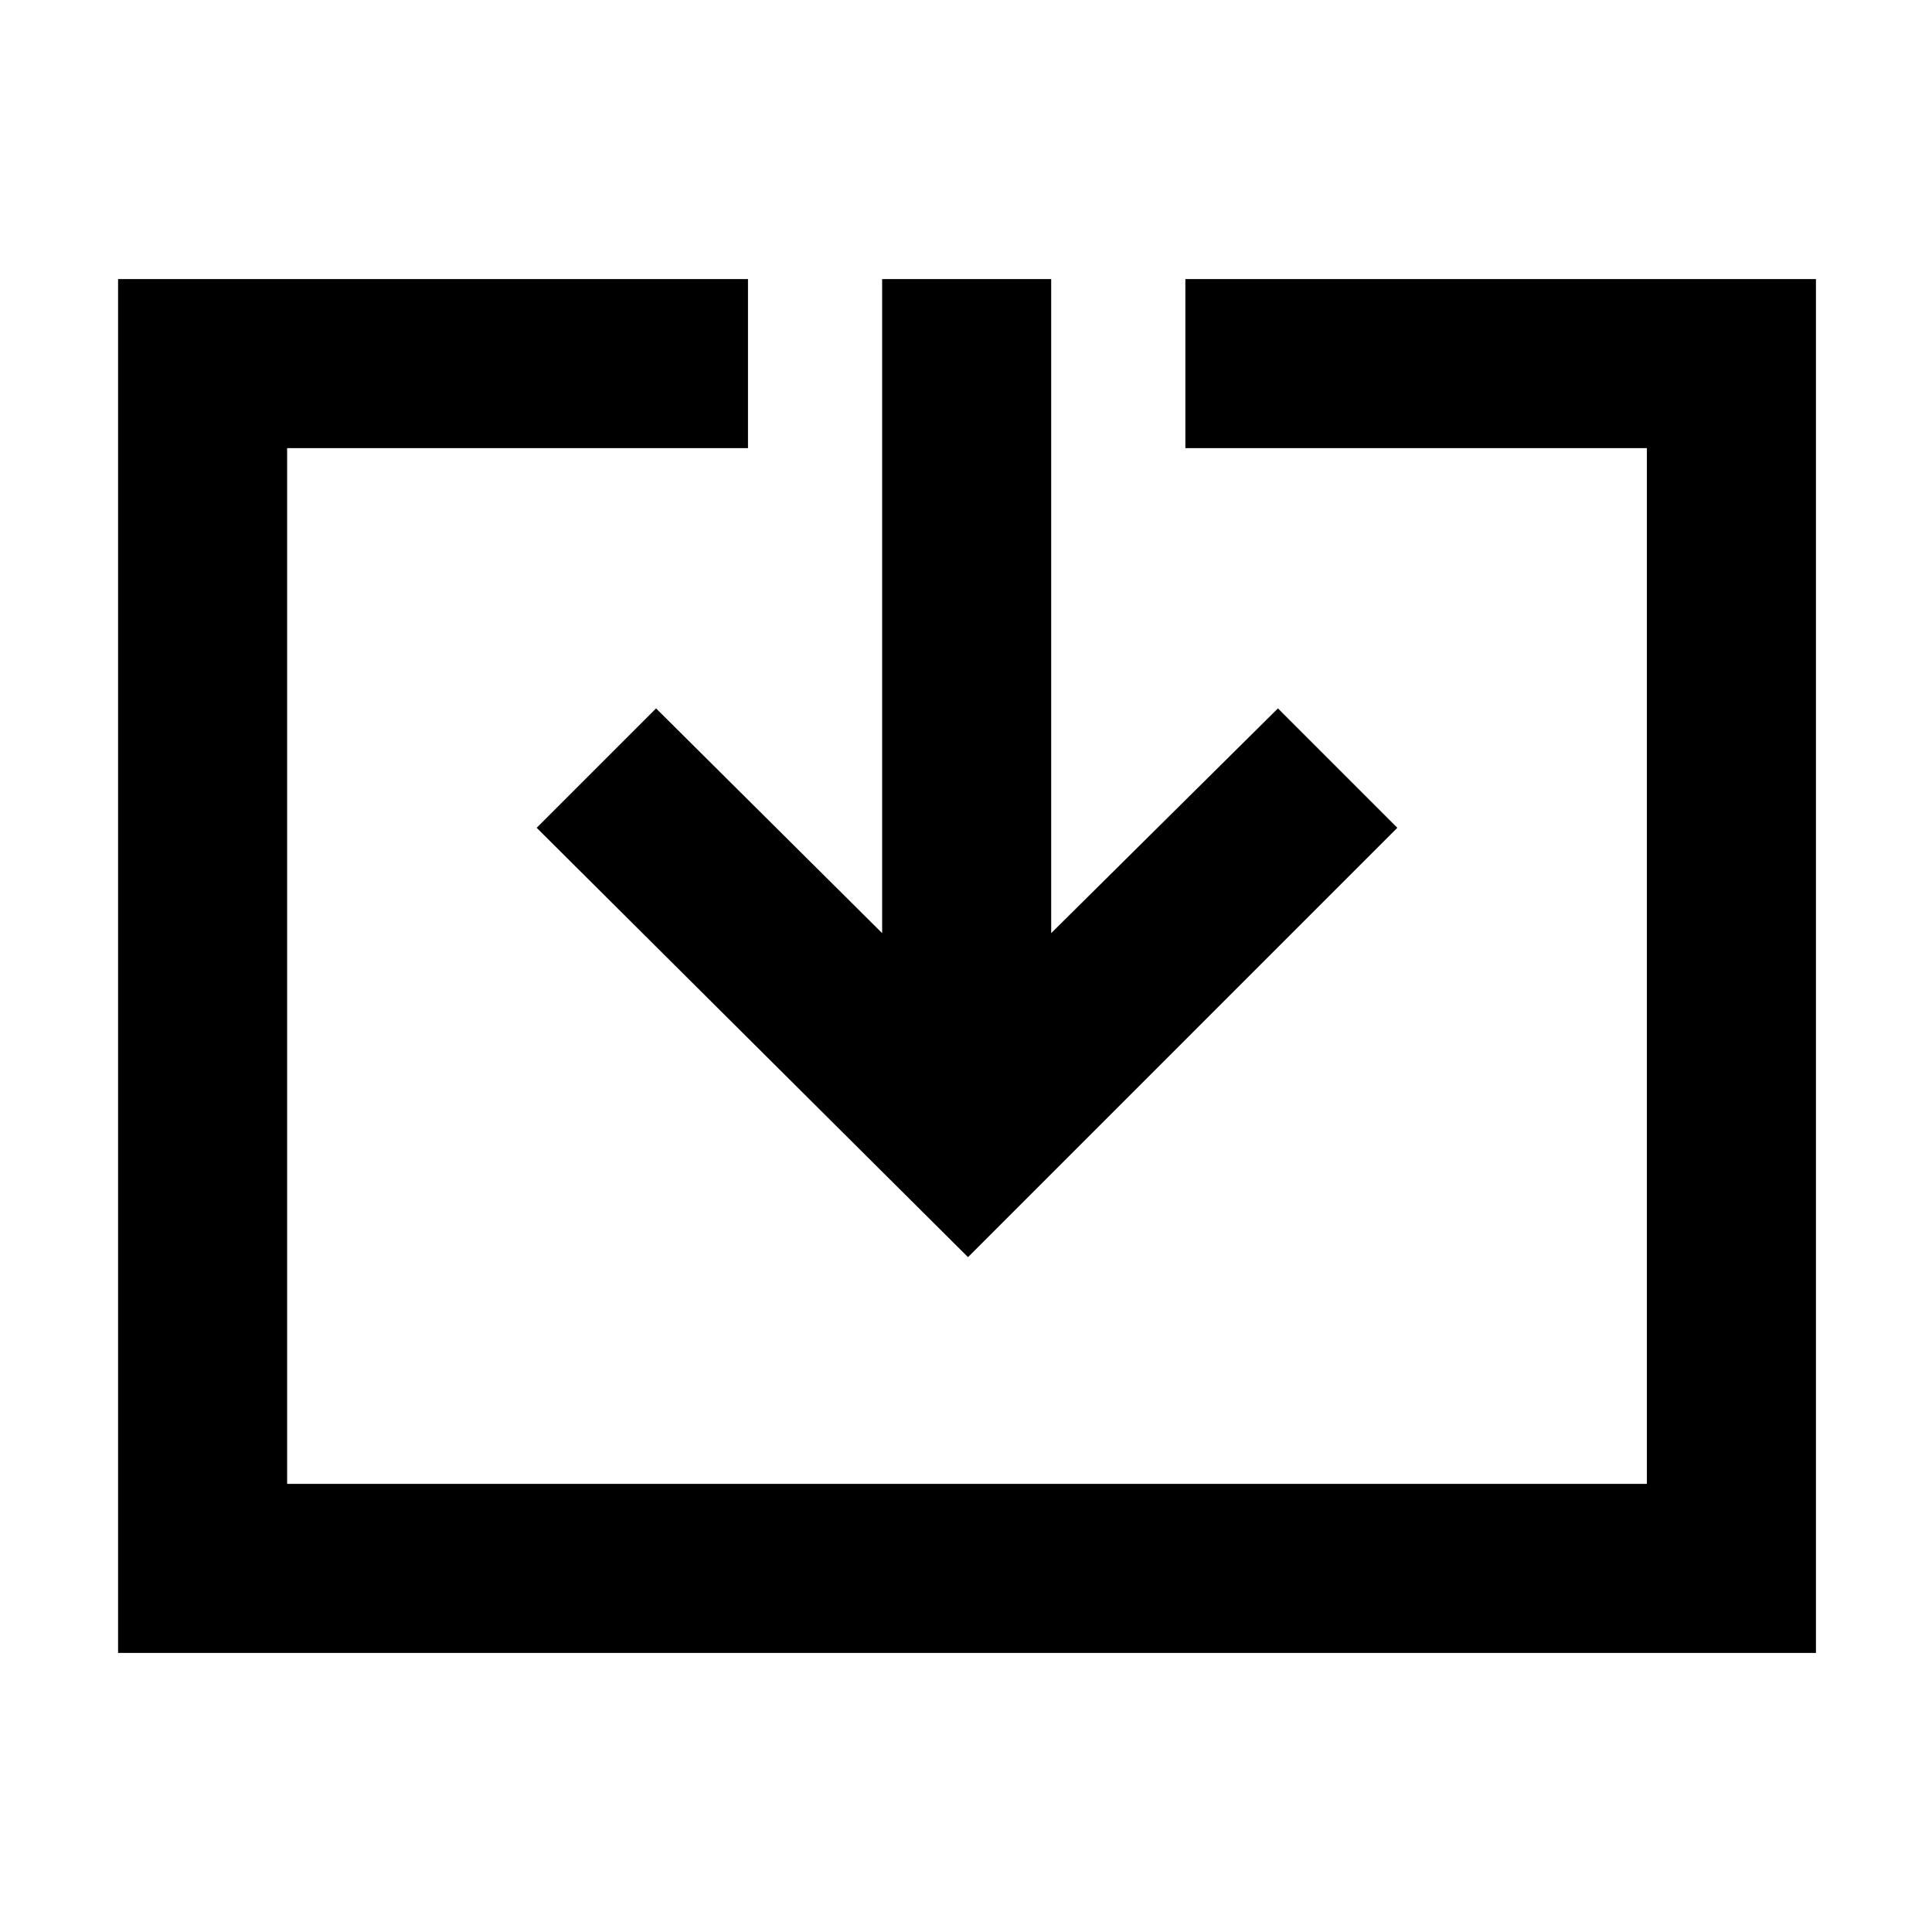 <svg xmlns="http://www.w3.org/2000/svg" height="40" viewBox="0 -960 960 960" width="40"><path d="M58.67-138.67v-682.66h313v84h-229v514.66h675.66v-514.66H589v-84h313.33v682.66H58.67ZM481-335.33 266.67-548.67 326-608l112.33 111.67v-325h84v325L635-608l59.33 59.33L481-335.33Z"/></svg>